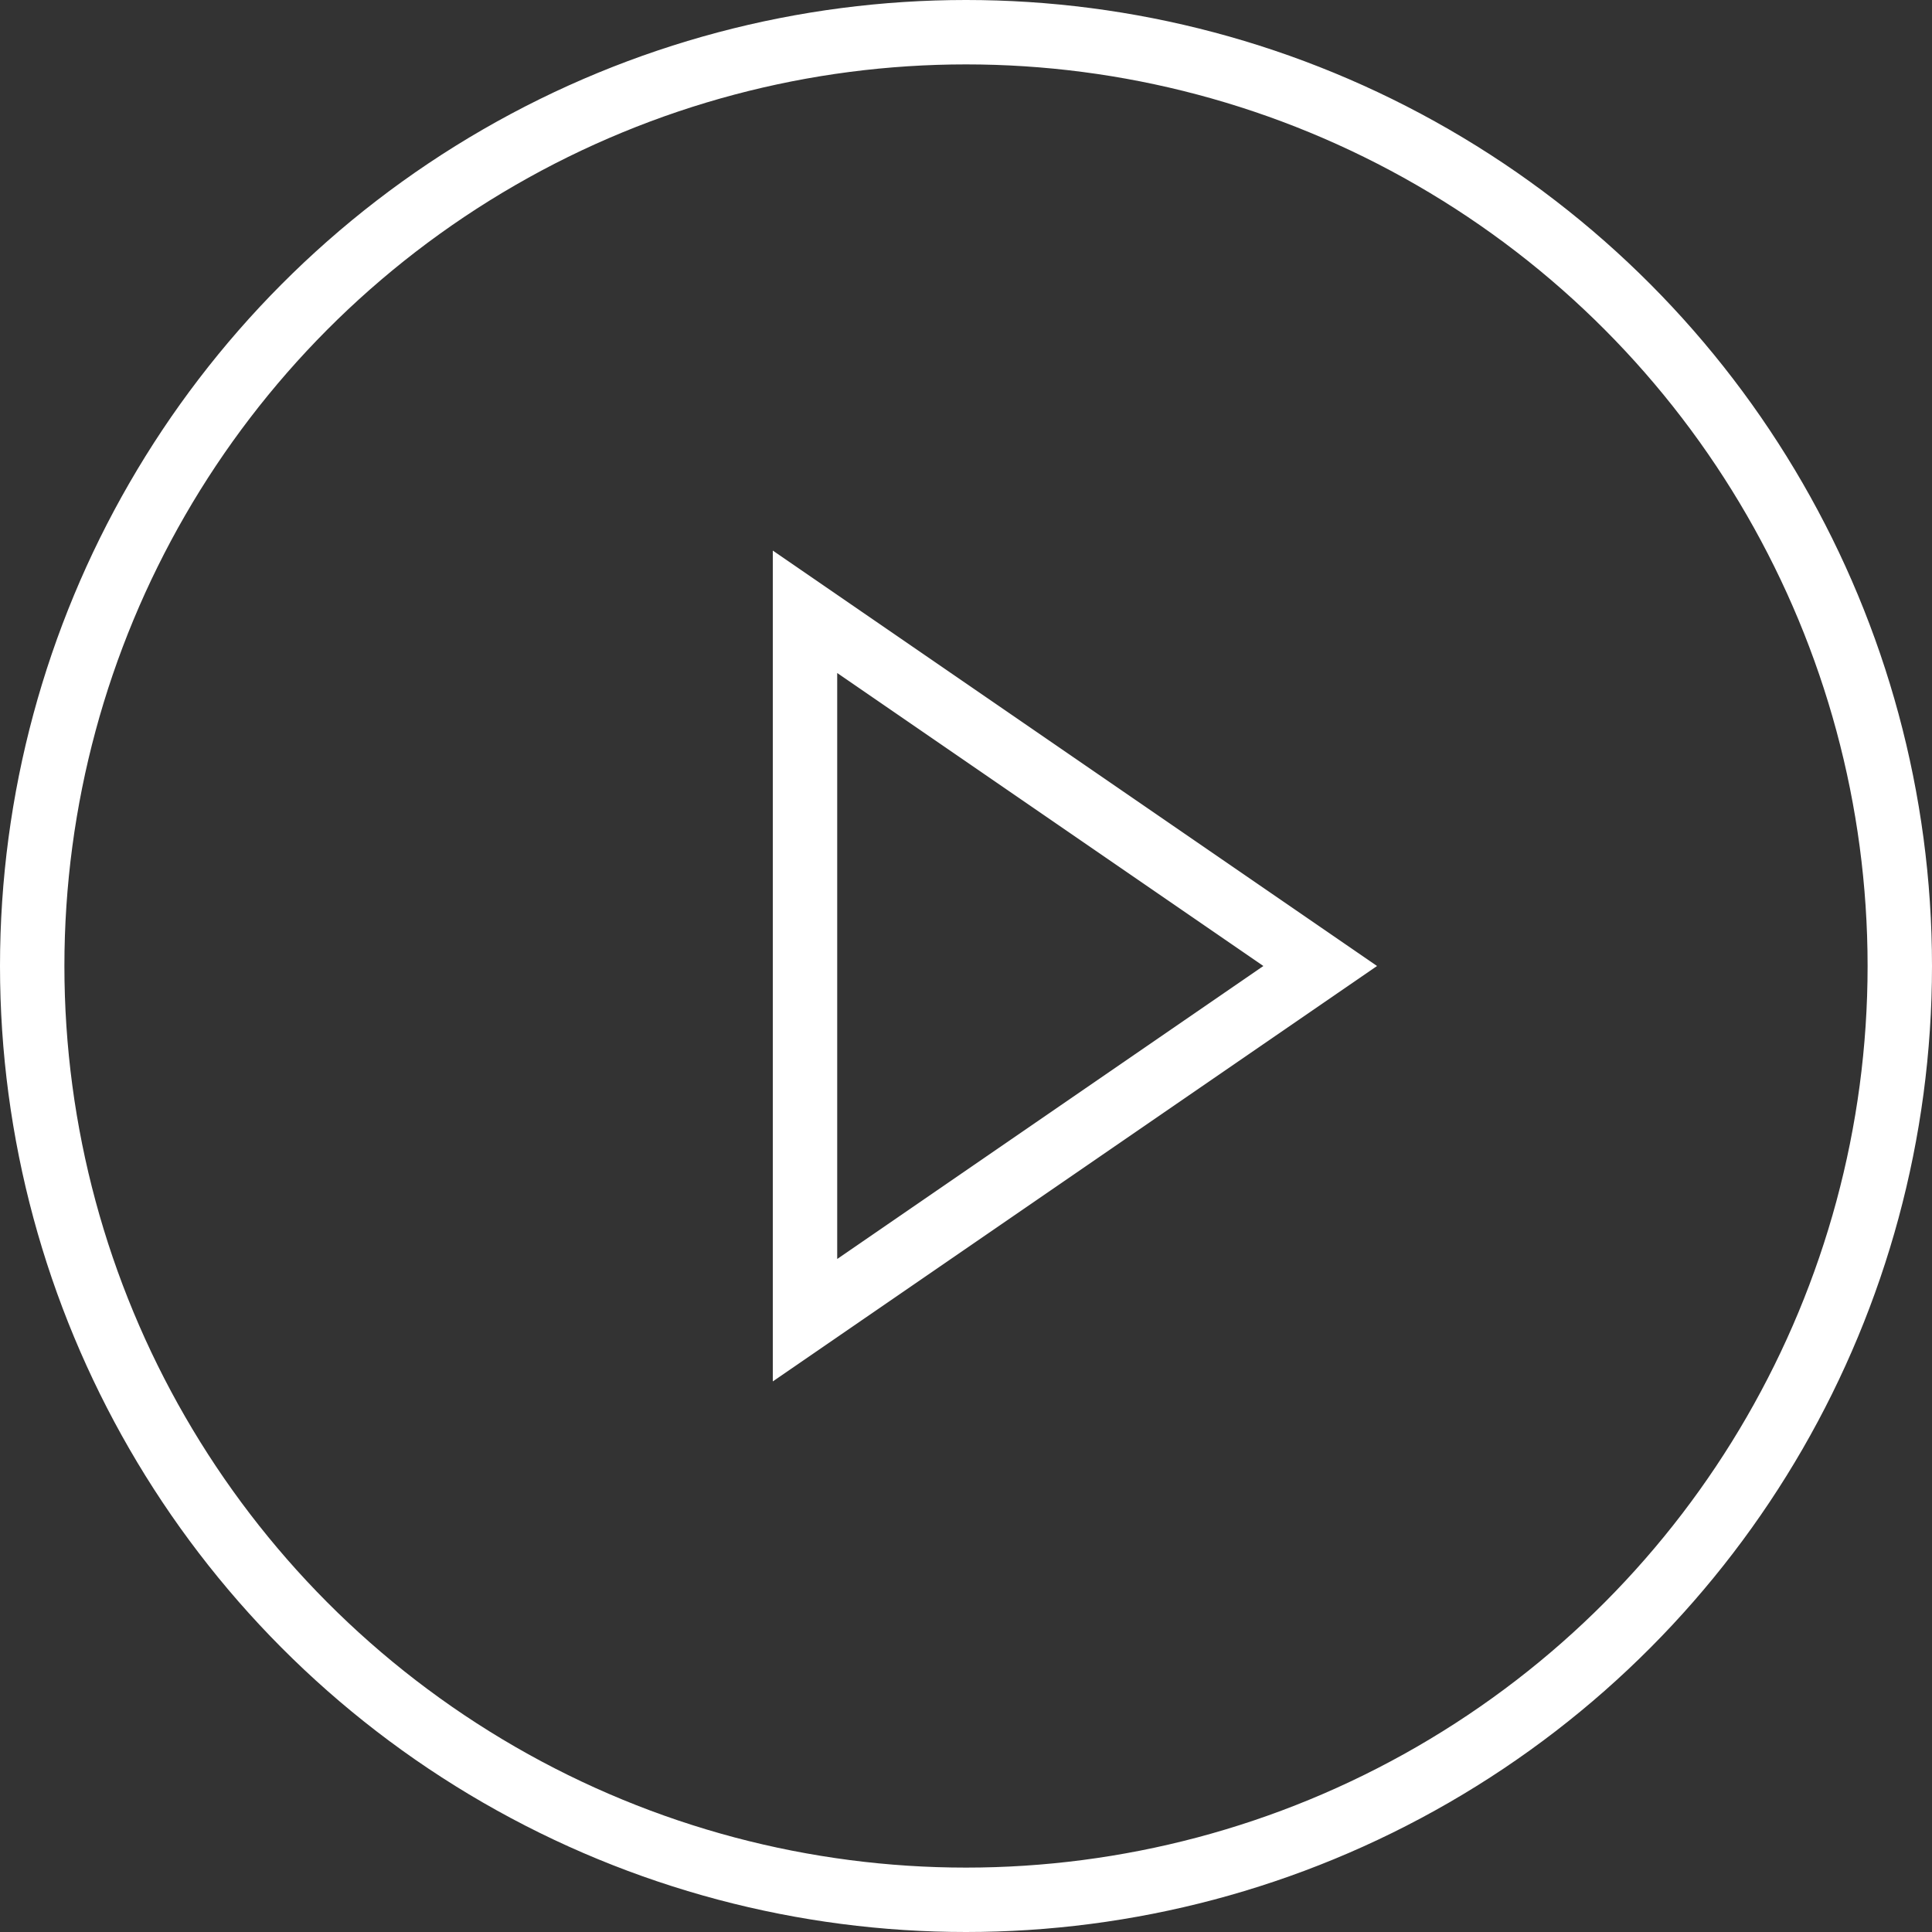 <svg fill="none" height="60" viewBox="0 0 60 60" width="60" xmlns="http://www.w3.org/2000/svg"><rect x="0" y="0" width="60" height="60" fill="#333333" stroke="none"/><g stroke="#fff" stroke-width="2"><circle cx="30" cy="30" r="29"/><path d="m25 41v-22l16 11z"/></g></svg>